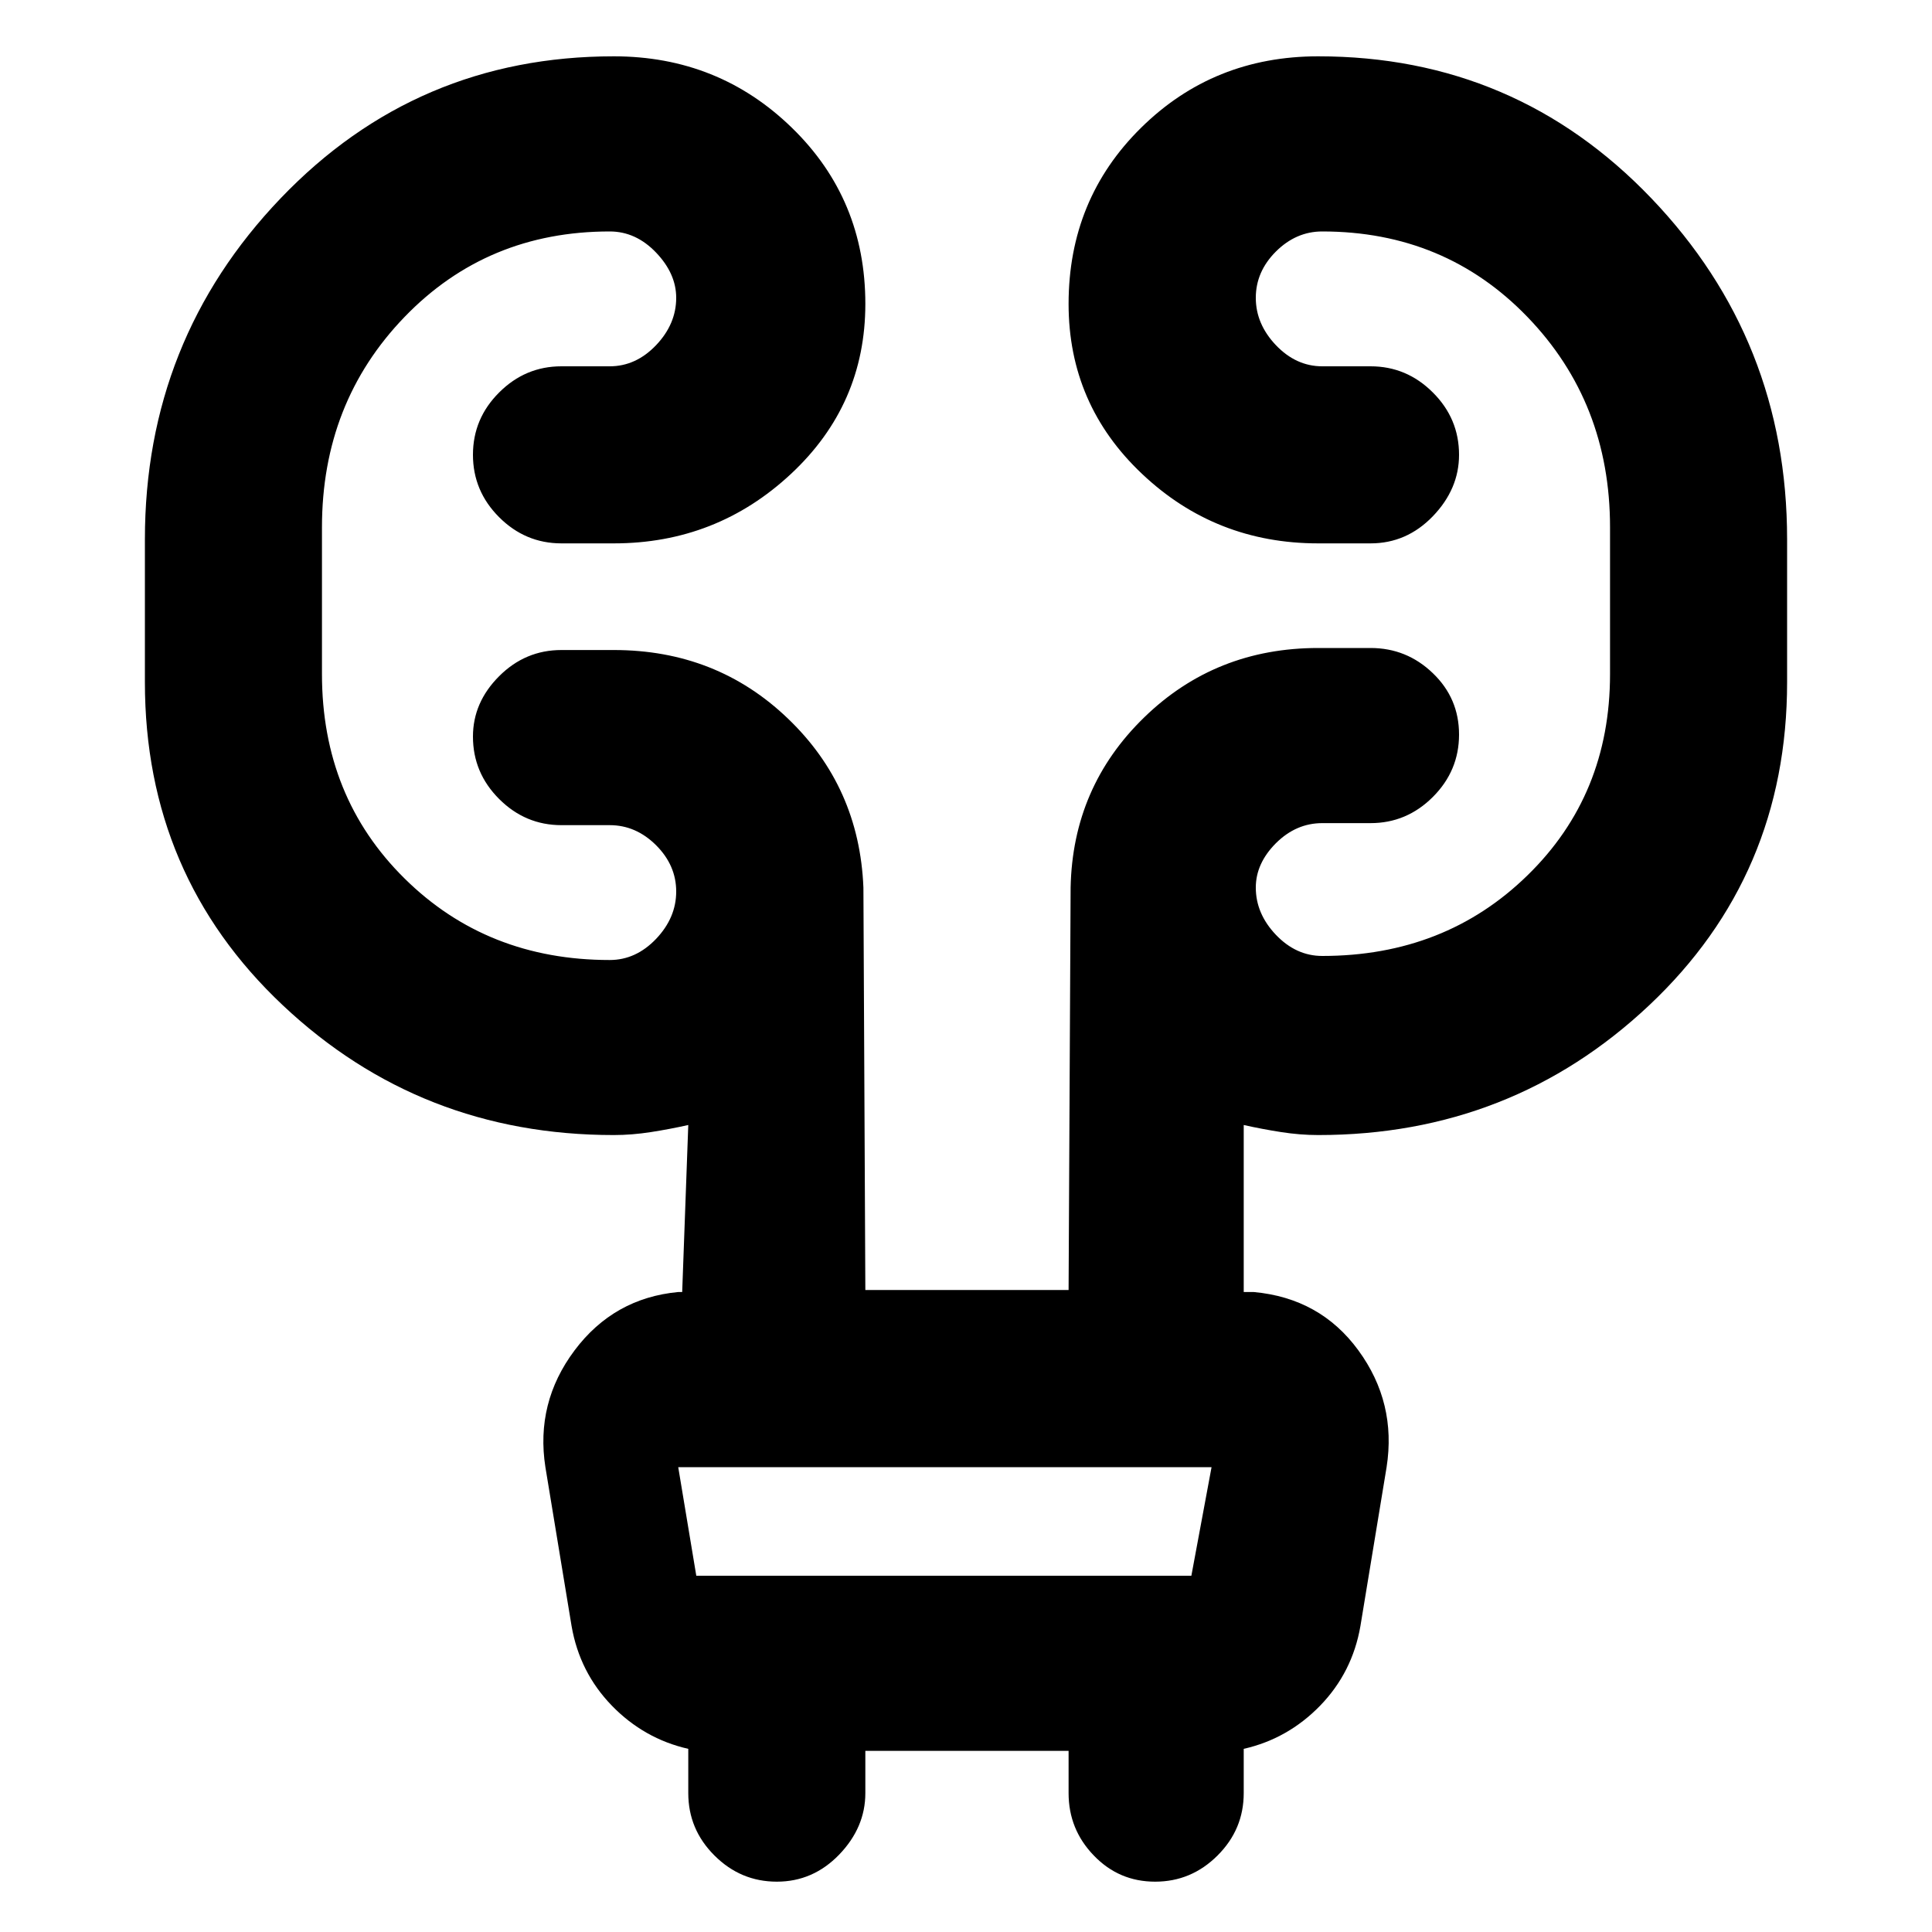 <svg xmlns="http://www.w3.org/2000/svg" height="20" width="20"><path d="M8.958 18.125v.437q0 .355-.27.636-.271.281-.646.281t-.646-.271q-.271-.27-.271-.646v-.458q-.458-.104-.792-.448-.333-.344-.416-.823l-.271-1.645q-.104-.667.302-1.209.406-.541 1.073-.604h.041l.063-1.729q-.187.042-.385.073-.198.031-.386.031-2 0-3.427-1.344T1.5 7.062V5.583q0-2.062 1.406-3.531Q4.312.583 6.354.583q1.084 0 1.844.74.76.739.76 1.823 0 1.042-.77 1.76-.771.719-1.834.719h-.542q-.374 0-.645-.271t-.271-.646q0-.375.271-.645.271-.271.645-.271h.5q.271 0 .48-.219Q7 3.354 7 3.083q0-.25-.208-.468-.209-.219-.48-.219-1.27 0-2.124.885-.855.886-.855 2.177v1.521q0 1.271.855 2.115.854.844 2.124.844.271 0 .48-.219Q7 9.5 7 9.229t-.208-.479q-.209-.208-.48-.208h-.5q-.374 0-.645-.271t-.271-.646q0-.354.271-.625t.645-.271h.542q1.063 0 1.802.709.74.708.782 1.75l.02 4.166h2.104l.021-4.166q.021-1.042.761-1.761.739-.719 1.802-.719h.542q.374 0 .645.261.271.26.271.635t-.271.646q-.271.271-.645.271h-.5q-.271 0-.48.208-.208.209-.208.459 0 .27.208.489.209.219.48.219 1.27 0 2.124-.834.855-.833.855-2.083V5.458q0-1.291-.855-2.177-.854-.885-2.124-.885-.271 0-.48.208-.208.208-.208.479t.208.49q.209.219.48.219h.5q.374 0 .645.271.271.27.271.645 0 .354-.271.636-.271.281-.645.281h-.542q-1.063 0-1.823-.719-.761-.718-.761-1.76 0-1.084.75-1.823.75-.74 1.834-.74 2.042 0 3.448 1.469Q18.5 3.521 18.5 5.583v1.479q0 2-1.427 3.344-1.427 1.344-3.427 1.344-.188 0-.386-.031t-.385-.073v1.729h.104q.688.063 1.083.604.396.542.292 1.209l-.271 1.645q-.083.479-.416.823-.334.344-.792.448v.458q0 .376-.271.646-.271.271-.646.271t-.635-.271q-.261-.27-.261-.646v-.437Zm-1.937-2.937.187 1.124h5.125l.209-1.124H7.021Zm0 0 .187 1.124Z"/></svg>